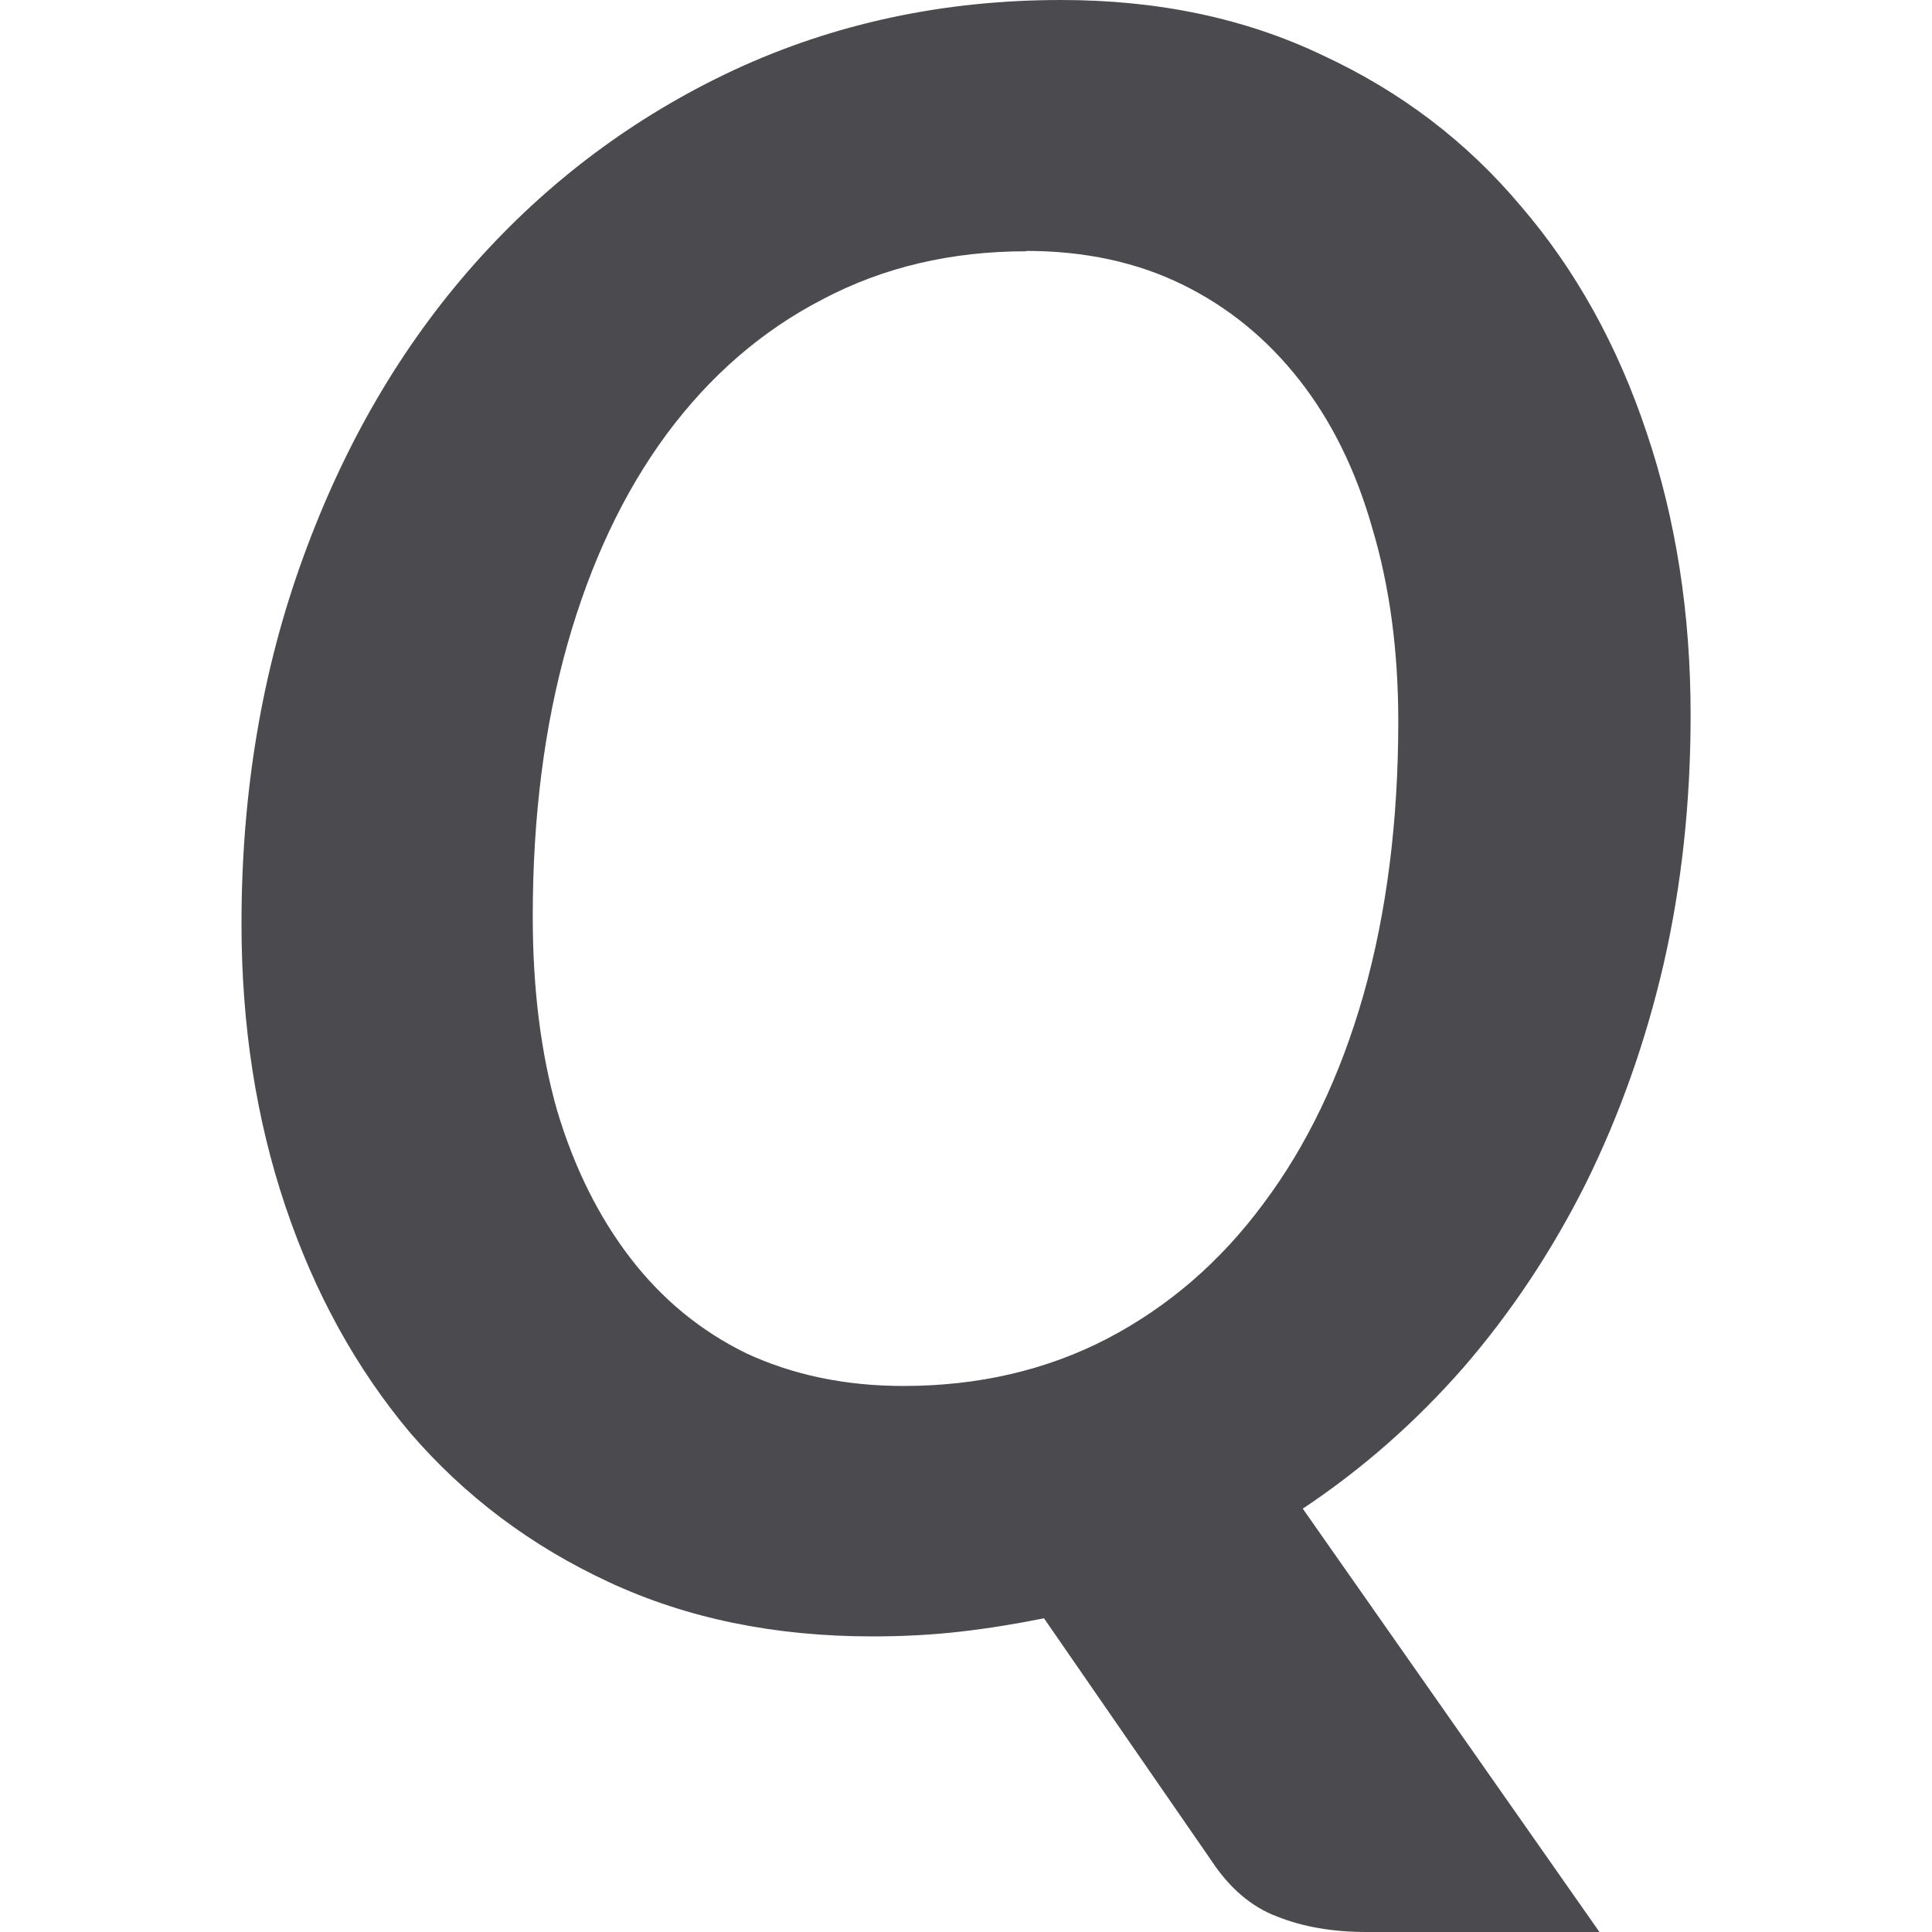 <svg viewBox="0 0 16 16" xmlns="http://www.w3.org/2000/svg"><path d="m8.787 0c-.974 0-1.877.194-2.709.58-.825.386-1.542.922-2.15 1.607-.602.679-1.075 1.487-1.416 2.426-.341.932-.512 1.945-.512 3.037 0 .839.121 1.619.363 2.338.242.719.586 1.344 1.033 1.877.453.526 1.003.939 1.648 1.238.645.3 1.371.449 2.178.449.248 0 .491-.012.727-.039.236-.027.468-.065.697-.111l1.387 2.008c.149.226.33.381.541.461.217.087.465.129.744.129h1.928l-2.457-3.506c.49-.326.933-.715 1.33-1.168.397-.459.736-.97 1.016-1.529.279-.566.494-1.171.643-1.816.149-.653.223-1.339.223-2.059 0-.839-.121-1.617-.363-2.336-.242-.726-.59-1.353-1.043-1.879-.447-.533-.993-.948-1.639-1.248-.639-.306-1.361-.459-2.168-.459zm-.289 2.078c.484 0 .916.093 1.295.279s.7.449.967.789c.267.34.469.749.605 1.229.143.479.215 1.012.215 1.598 0 .832-.097 1.588-.289 2.268-.192.672-.468 1.247-.828 1.727-.354.479-.786.853-1.295 1.119-.503.26-1.065.391-1.686.391-.484 0-.918-.092-1.303-.271-.379-.186-.698-.449-.959-.789-.261-.34-.463-.744-.605-1.217-.137-.479-.203-1.017-.203-1.609 0-.826.095-1.577.287-2.256s.467-1.259.82-1.738c.36-.486.79-.859 1.293-1.119.503-.266 1.065-.398 1.686-.398z" fill="#4b4b4f"/></svg>